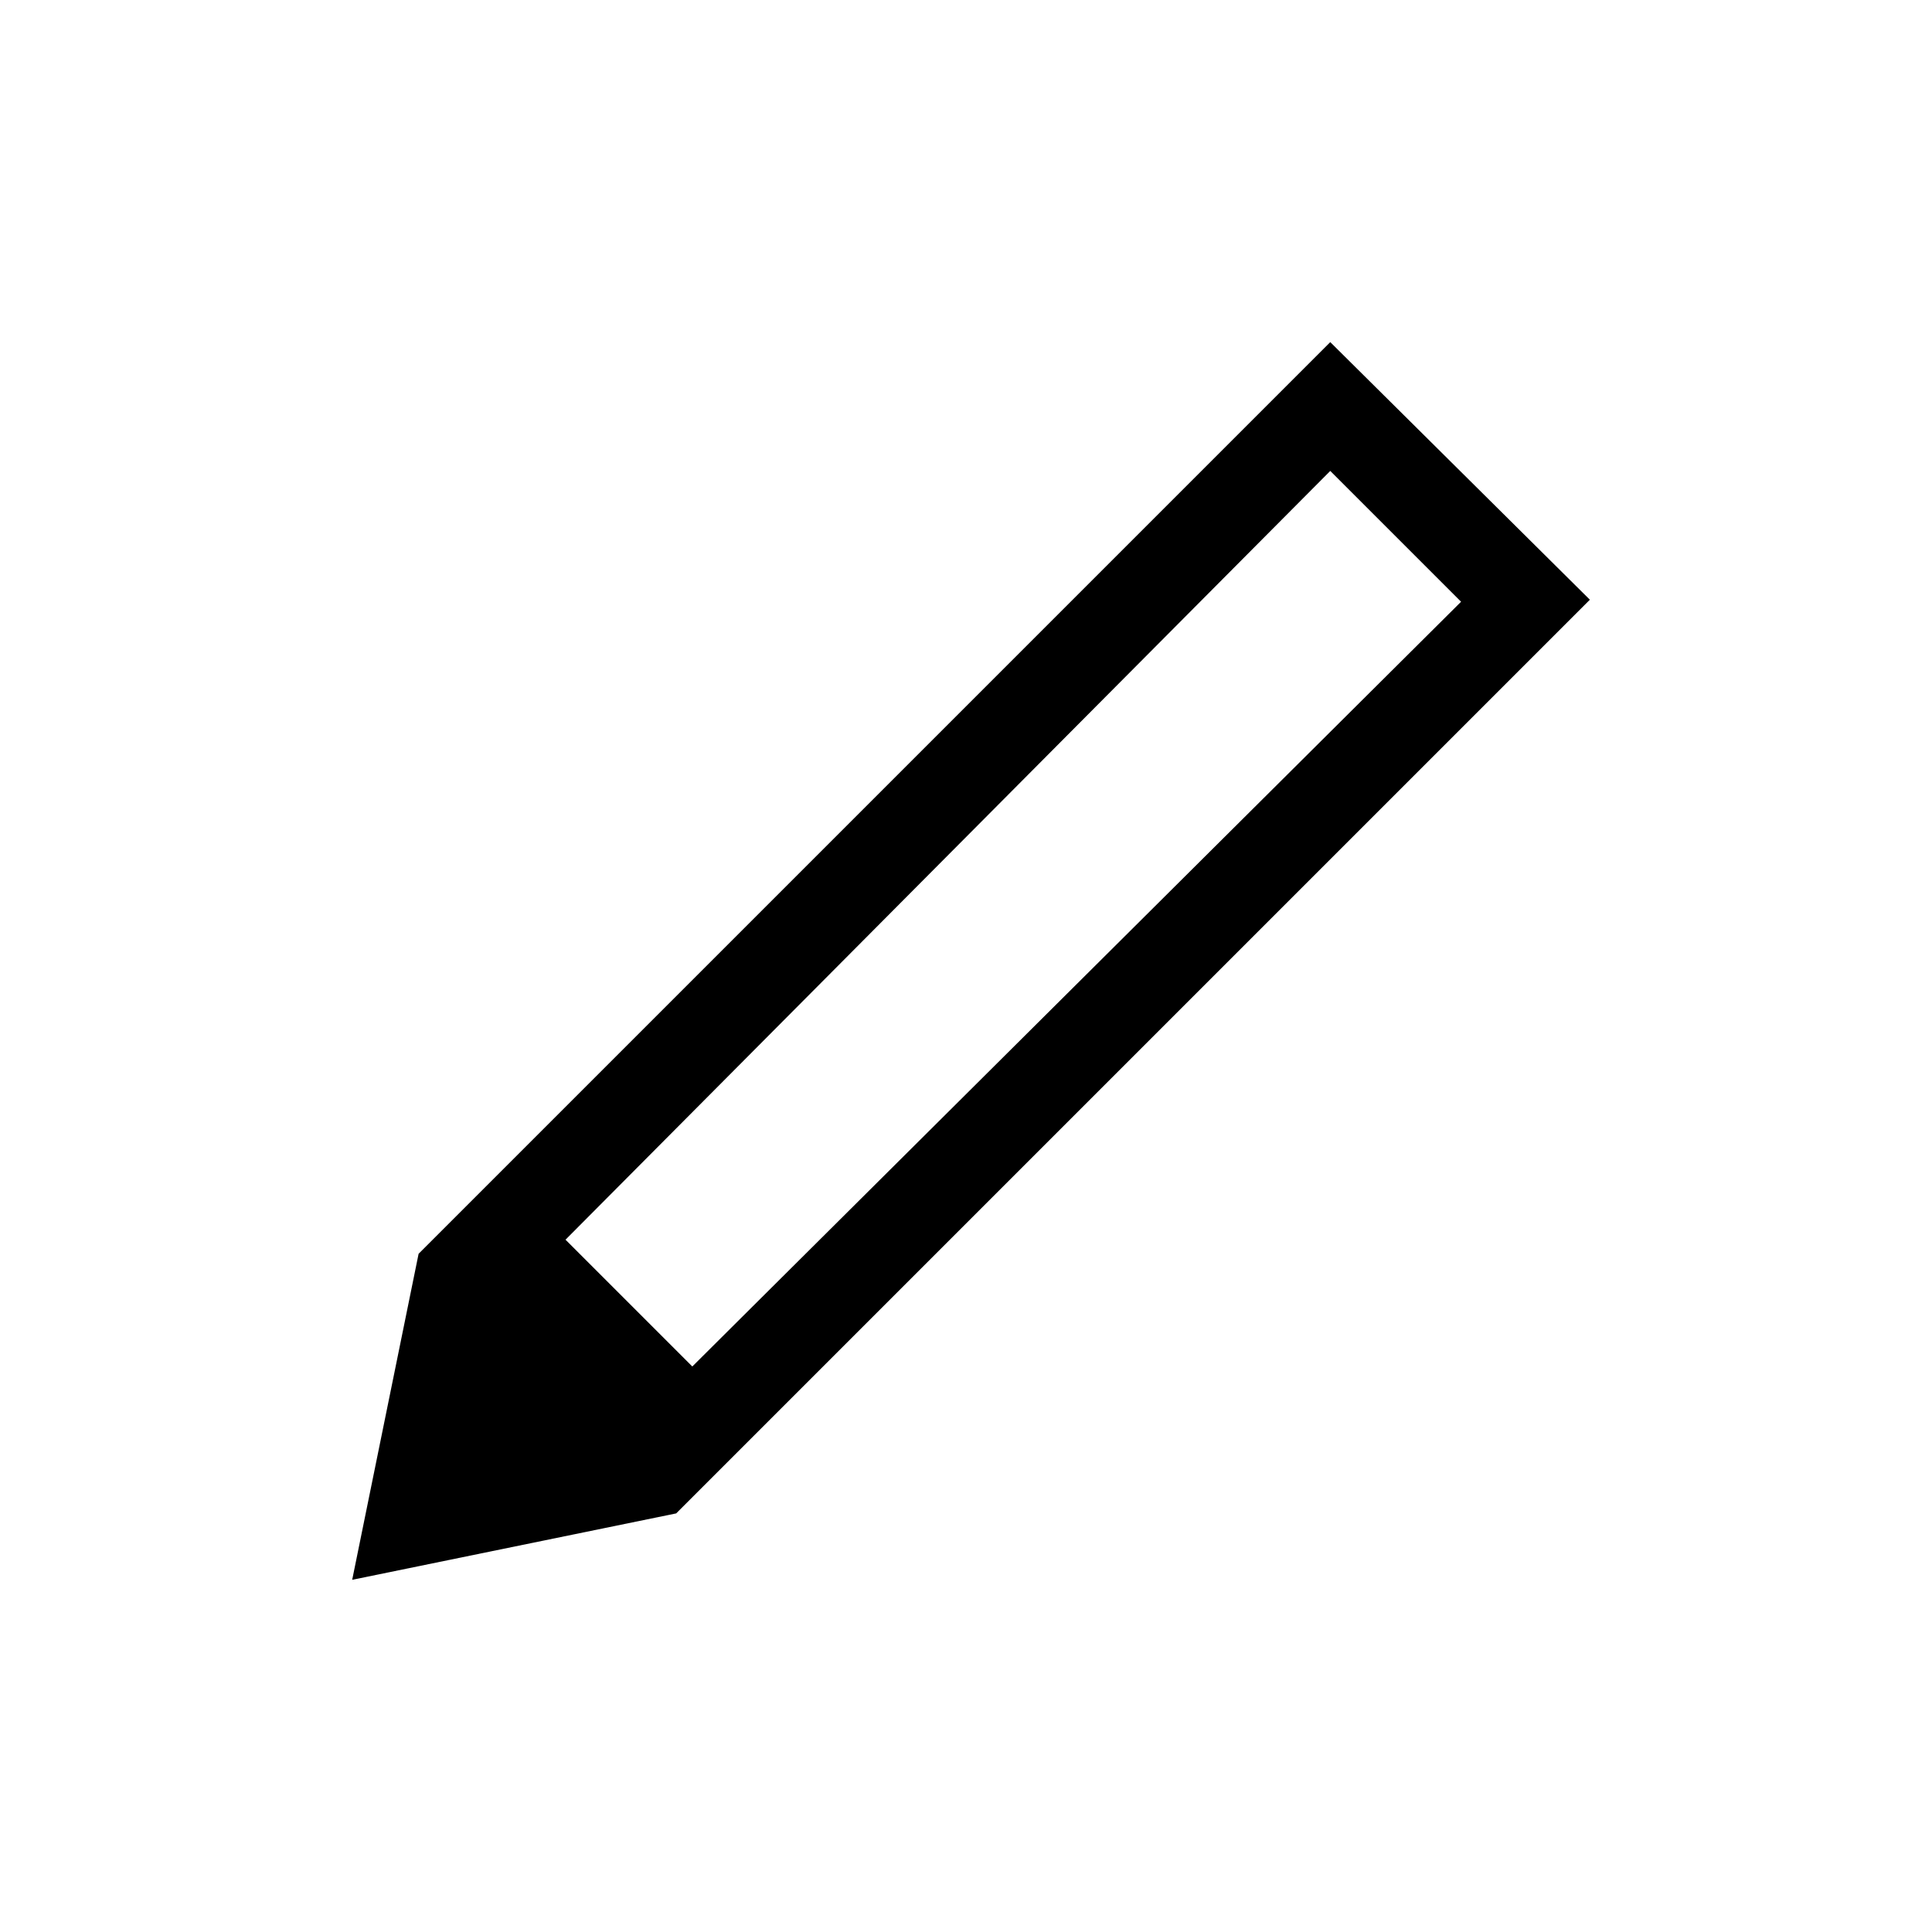 <svg xmlns="http://www.w3.org/2000/svg" height="20" viewBox="0 -960 960 960" width="20"><path d="m336-208-161 33 33-162 128 129Zm0 0L208-337l453-453 129 128-454 454Zm8-73 382-380-65-65-380 382 63 63Z"/></svg>